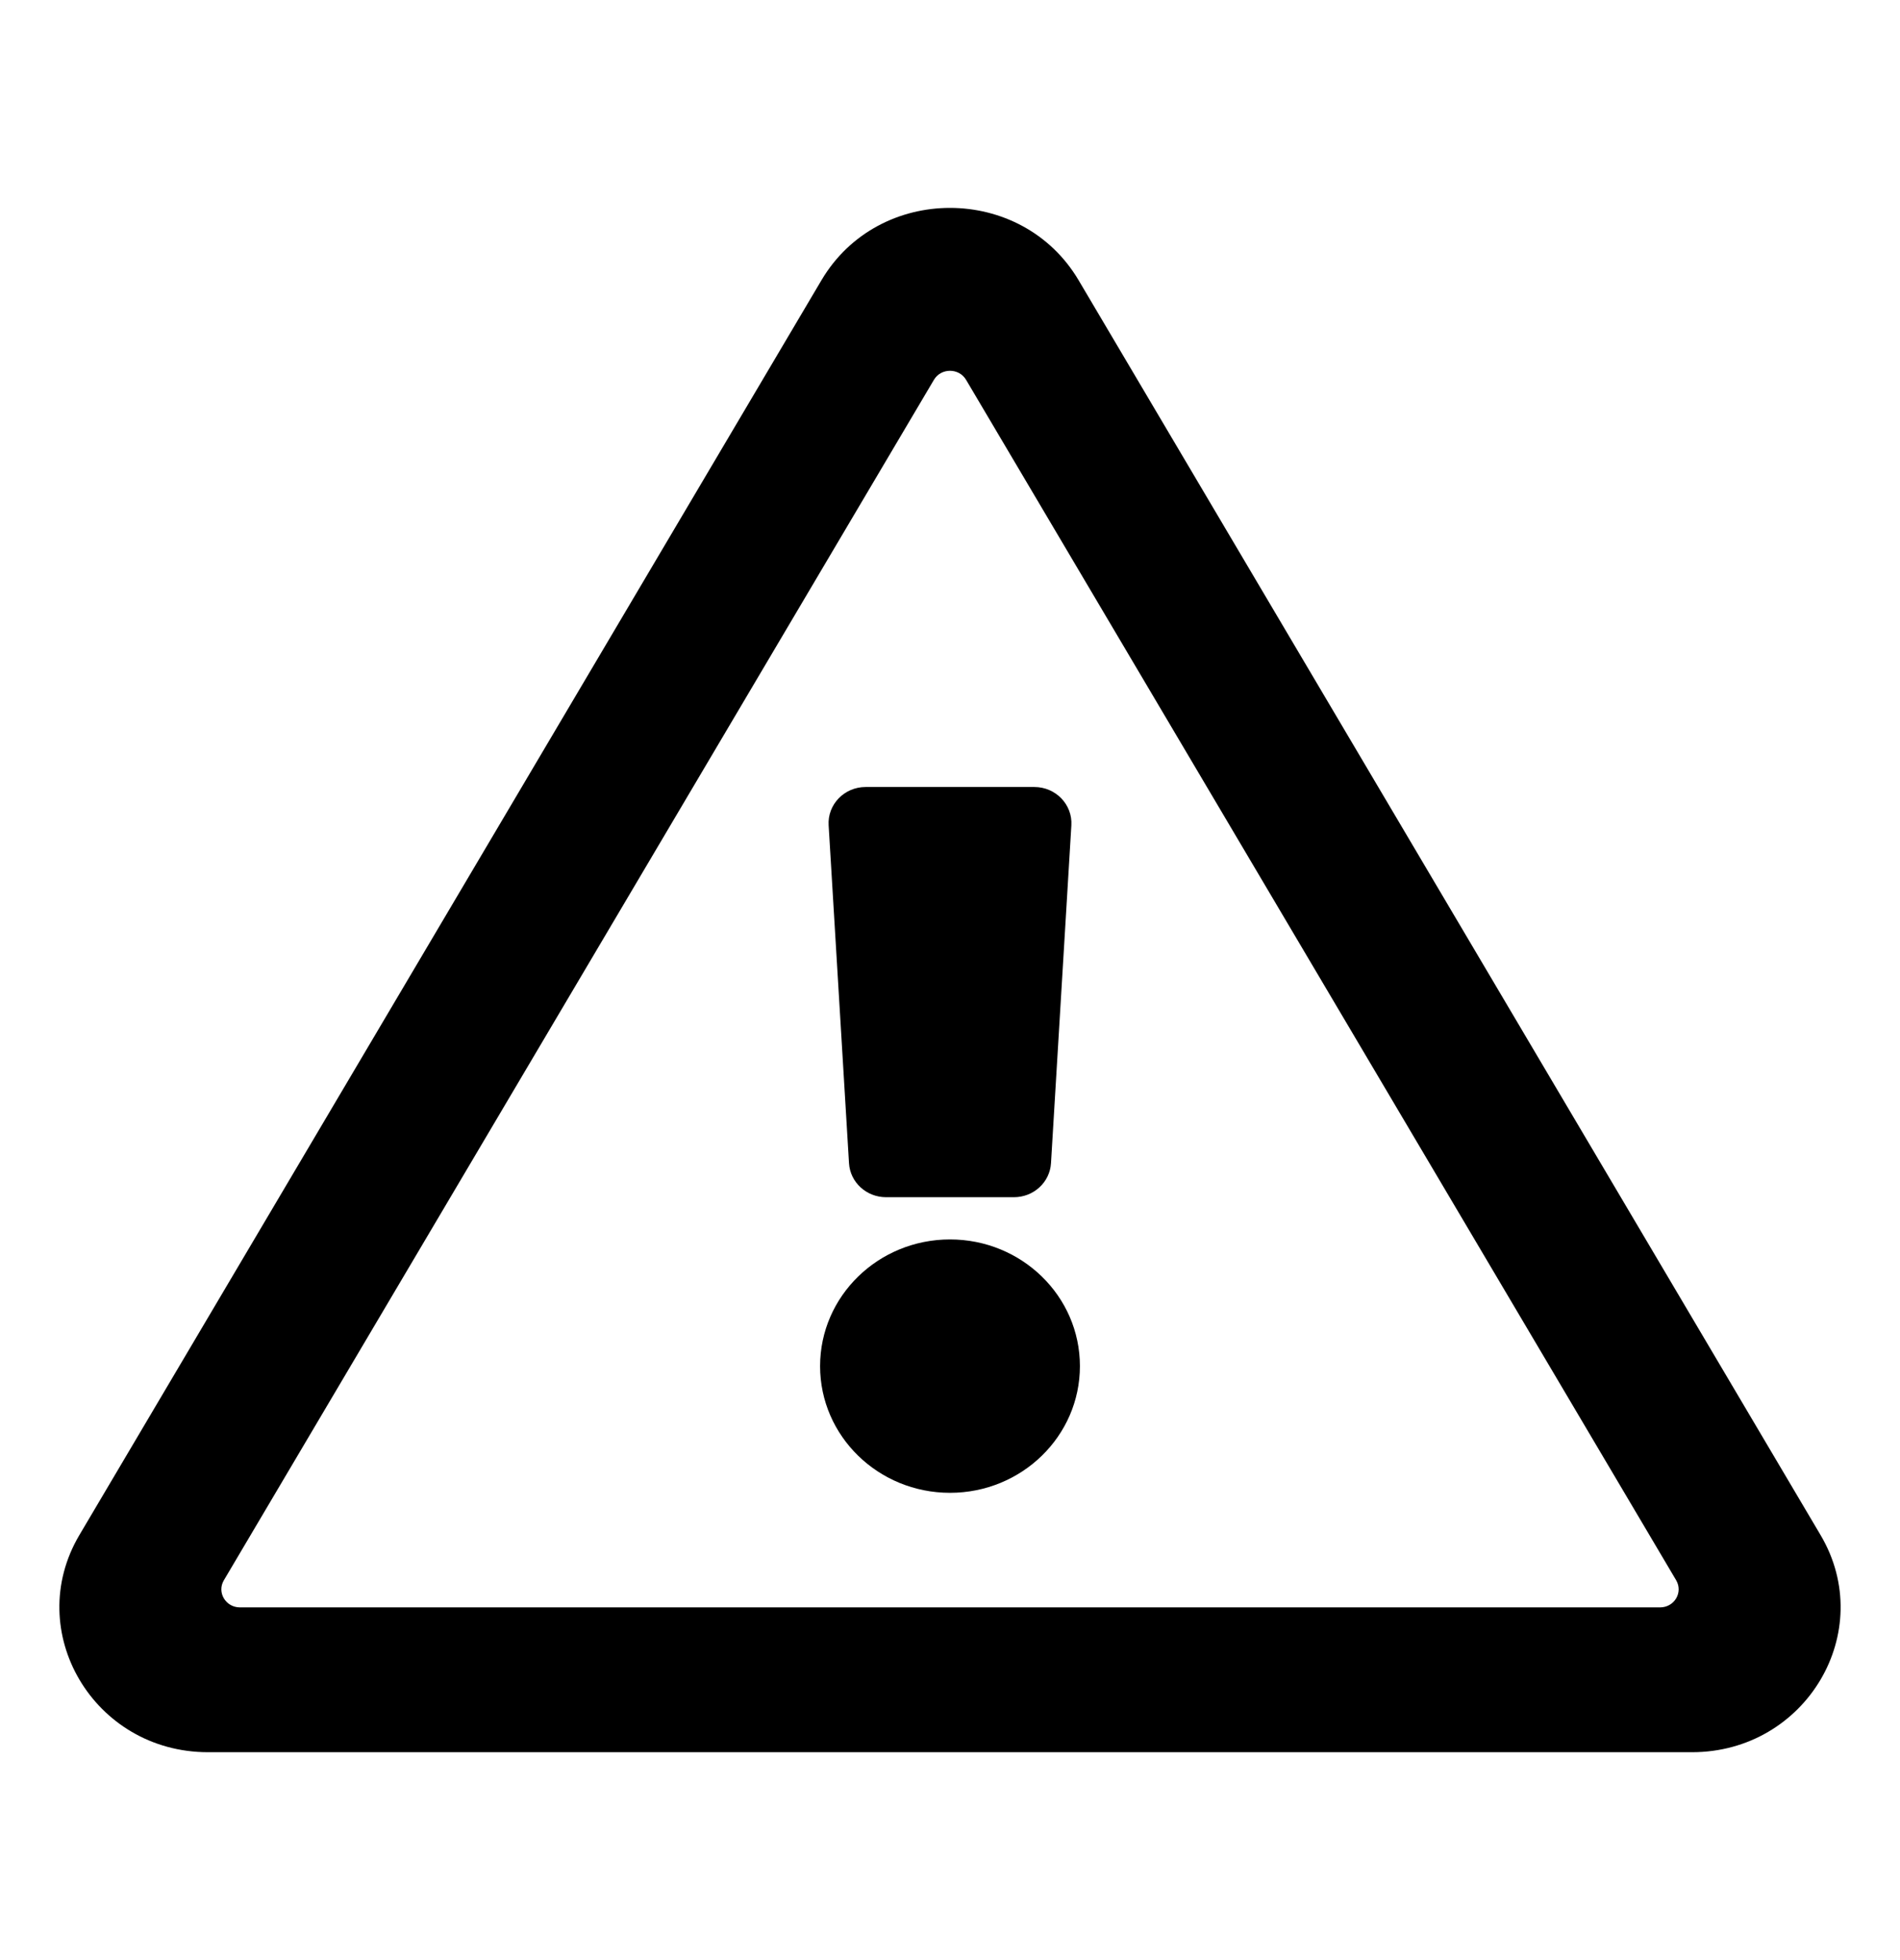 <svg width="32" height="33" viewBox="0 0 32 33" fill="currentColor">
    <path d="M13.956 13.895L14.299 19.583C14.318 19.905 14.592 20.156 14.923 20.156H17.077C17.237 20.156 17.39 20.097 17.506 19.99C17.622 19.884 17.692 19.738 17.701 19.583L18.044 13.895C18.065 13.545 17.78 13.25 17.42 13.25H14.579C14.22 13.25 13.934 13.545 13.956 13.895ZM18.188 23C18.188 24.178 17.208 25.133 16 25.133C14.792 25.133 13.812 24.178 13.812 23C13.812 21.822 14.792 20.867 16 20.867C17.208 20.867 18.188 21.822 18.188 23ZM18.166 4.718C17.205 3.095 14.796 3.093 13.835 4.718L1.337 25.844C0.378 27.466 1.579 29.5 3.503 29.5H28.497C30.417 29.5 31.624 27.469 30.662 25.844L18.166 4.718ZM3.77 26.606L15.729 6.395C15.85 6.192 16.15 6.192 16.271 6.395L28.23 26.605C28.35 26.809 28.2 27.062 27.959 27.062H4.041C3.801 27.062 3.65 26.809 3.77 26.606Z"/>
</svg>
